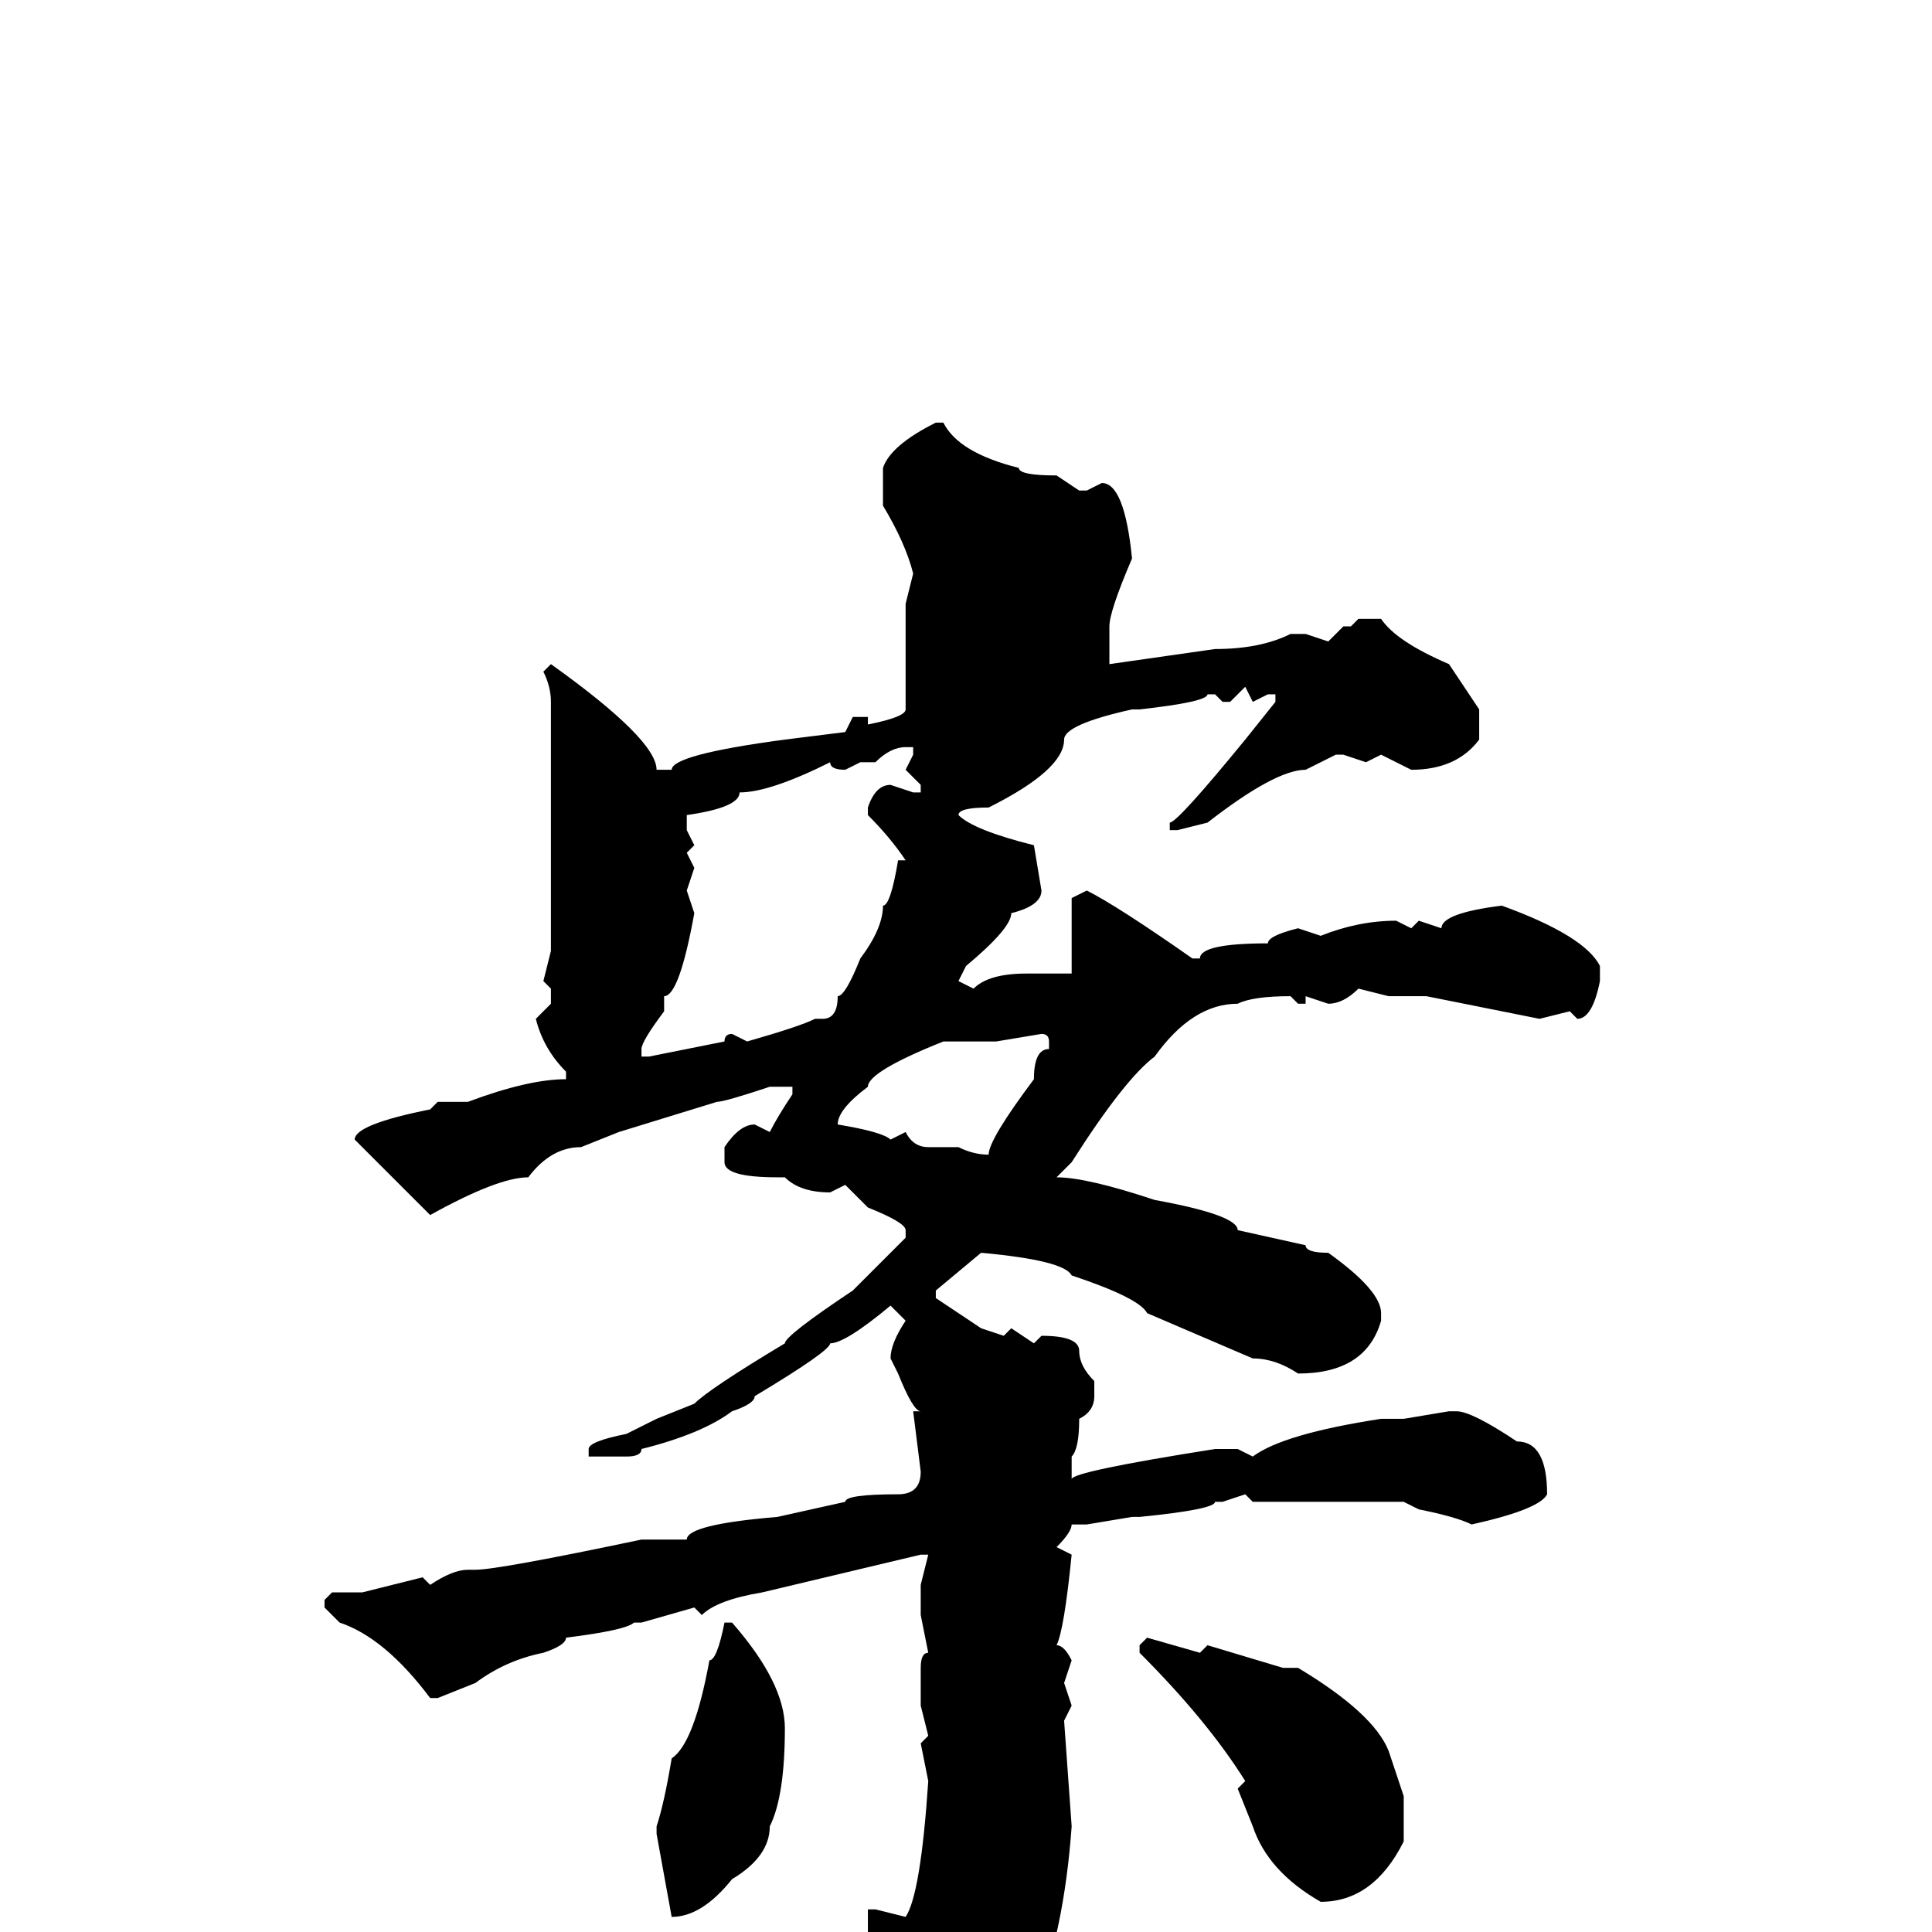 <svg xmlns="http://www.w3.org/2000/svg" viewBox="0 -256 256 256">
	<path fill="#000000" d="M125 -200Q127 -196 135 -194Q135 -193 140 -193L143 -191H144L146 -192Q149 -192 150 -182Q147 -175 147 -173V-171V-169V-168L161 -170Q167 -170 171 -172H173L176 -171L178 -173H179L180 -174H183Q185 -171 192 -168L196 -162V-158Q193 -154 187 -154L183 -156L181 -155L178 -156H177L173 -154Q169 -154 160 -147L156 -146H155V-147Q156 -147 165 -158L169 -163V-164H168L166 -163L165 -165L163 -163H162L161 -164H160Q160 -163 151 -162H150Q141 -160 141 -158Q141 -154 131 -149Q127 -149 127 -148Q129 -146 137 -144L138 -138Q138 -136 134 -135Q134 -133 128 -128L127 -126L129 -125Q131 -127 136 -127H142V-128V-137L144 -138Q148 -136 158 -129H159Q159 -131 168 -131Q168 -132 172 -133L175 -132Q180 -134 185 -134L187 -133L188 -134L191 -133Q191 -135 199 -136Q210 -132 212 -128V-126Q211 -121 209 -121L208 -122L204 -121L189 -124H184L180 -125Q178 -123 176 -123L173 -124V-123H172L171 -124Q166 -124 164 -123Q158 -123 153 -116Q149 -113 142 -102L140 -100Q144 -100 153 -97Q164 -95 164 -93L173 -91Q173 -90 176 -90Q183 -85 183 -82V-81Q181 -74 172 -74Q169 -76 166 -76L152 -82Q151 -84 142 -87Q141 -89 130 -90L124 -85V-84L130 -80L133 -79L134 -80L137 -78L138 -79Q143 -79 143 -77Q143 -75 145 -73V-71Q145 -69 143 -68Q143 -64 142 -63V-60Q142 -61 161 -64H164L166 -63Q170 -66 183 -68H186L192 -69H193Q195 -69 201 -65Q205 -65 205 -58Q204 -56 195 -54Q193 -55 188 -56L186 -57H183H180H176H166L165 -58L162 -57H161Q161 -56 151 -55H150L144 -54H142Q142 -53 140 -51L142 -50Q141 -40 140 -38Q141 -38 142 -36L141 -33L142 -30L141 -28L142 -14Q141 0 137 10L133 16L126 23L123 24Q121 23 120 22V14Q118 9 118 5L119 3L115 0V-3H116L120 -2Q122 -5 123 -20L122 -25L123 -26L122 -30V-31V-32V-33V-35Q122 -37 123 -37L122 -42V-46L123 -50H122L101 -45Q95 -44 93 -42L92 -43L85 -41H84Q83 -40 75 -39Q75 -38 72 -37Q67 -36 63 -33L58 -31H57Q51 -39 45 -41L43 -43V-44L44 -45H48L56 -47L57 -46Q60 -48 62 -48H63Q66 -48 85 -52H91Q91 -54 103 -55L112 -57Q112 -58 119 -58Q122 -58 122 -61L121 -69H122Q121 -69 119 -74L118 -76Q118 -78 120 -81L118 -83Q112 -78 110 -78Q110 -77 100 -71Q100 -70 97 -69Q93 -66 85 -64Q85 -63 83 -63H79H78V-64Q78 -65 83 -66L87 -68L92 -70Q94 -72 104 -78Q104 -79 113 -85L120 -92V-93Q120 -94 115 -96L112 -99L110 -98Q106 -98 104 -100H103Q96 -100 96 -102V-104Q98 -107 100 -107L102 -106Q103 -108 105 -111V-112H104H102Q96 -110 95 -110L82 -106L77 -104Q73 -104 70 -100Q66 -100 57 -95L47 -105Q47 -107 57 -109L58 -110H62Q70 -113 75 -113V-114Q72 -117 71 -121L73 -123V-125L72 -126L73 -130V-163Q73 -165 72 -167L73 -168Q87 -158 87 -154H89Q89 -156 104 -158L112 -159L113 -161H115V-160Q120 -161 120 -162V-163V-170V-176L121 -180Q120 -184 117 -189V-194Q118 -197 124 -200ZM116 -155H114L112 -154Q110 -154 110 -155Q102 -151 98 -151Q98 -149 91 -148V-146L92 -144L91 -143L92 -141L91 -138L92 -135Q90 -124 88 -124V-123V-122Q85 -118 85 -117V-116H86L96 -118Q96 -119 97 -119L99 -118Q106 -120 108 -121H109Q111 -121 111 -124Q112 -124 114 -129Q117 -133 117 -136Q118 -136 119 -142H120Q118 -145 115 -148V-149Q116 -152 118 -152L121 -151H122V-152L120 -154L121 -156V-157H120Q118 -157 116 -155ZM132 -118H131H128H125Q115 -114 115 -112Q111 -109 111 -107Q117 -106 118 -105L120 -106Q121 -104 123 -104H127Q129 -103 131 -103Q131 -105 137 -113Q137 -117 139 -117V-118Q139 -119 138 -119ZM97 -41Q104 -33 104 -27Q104 -18 102 -14Q102 -10 97 -7Q93 -2 89 -2L87 -13V-14Q88 -17 89 -23Q92 -25 94 -36Q95 -36 96 -41ZM152 -39L159 -37L160 -38L170 -35H172Q182 -29 184 -24L186 -18V-12Q182 -4 175 -4Q168 -8 166 -14L164 -19L165 -20Q160 -28 151 -37V-38L152 -39Z"/>
</svg>